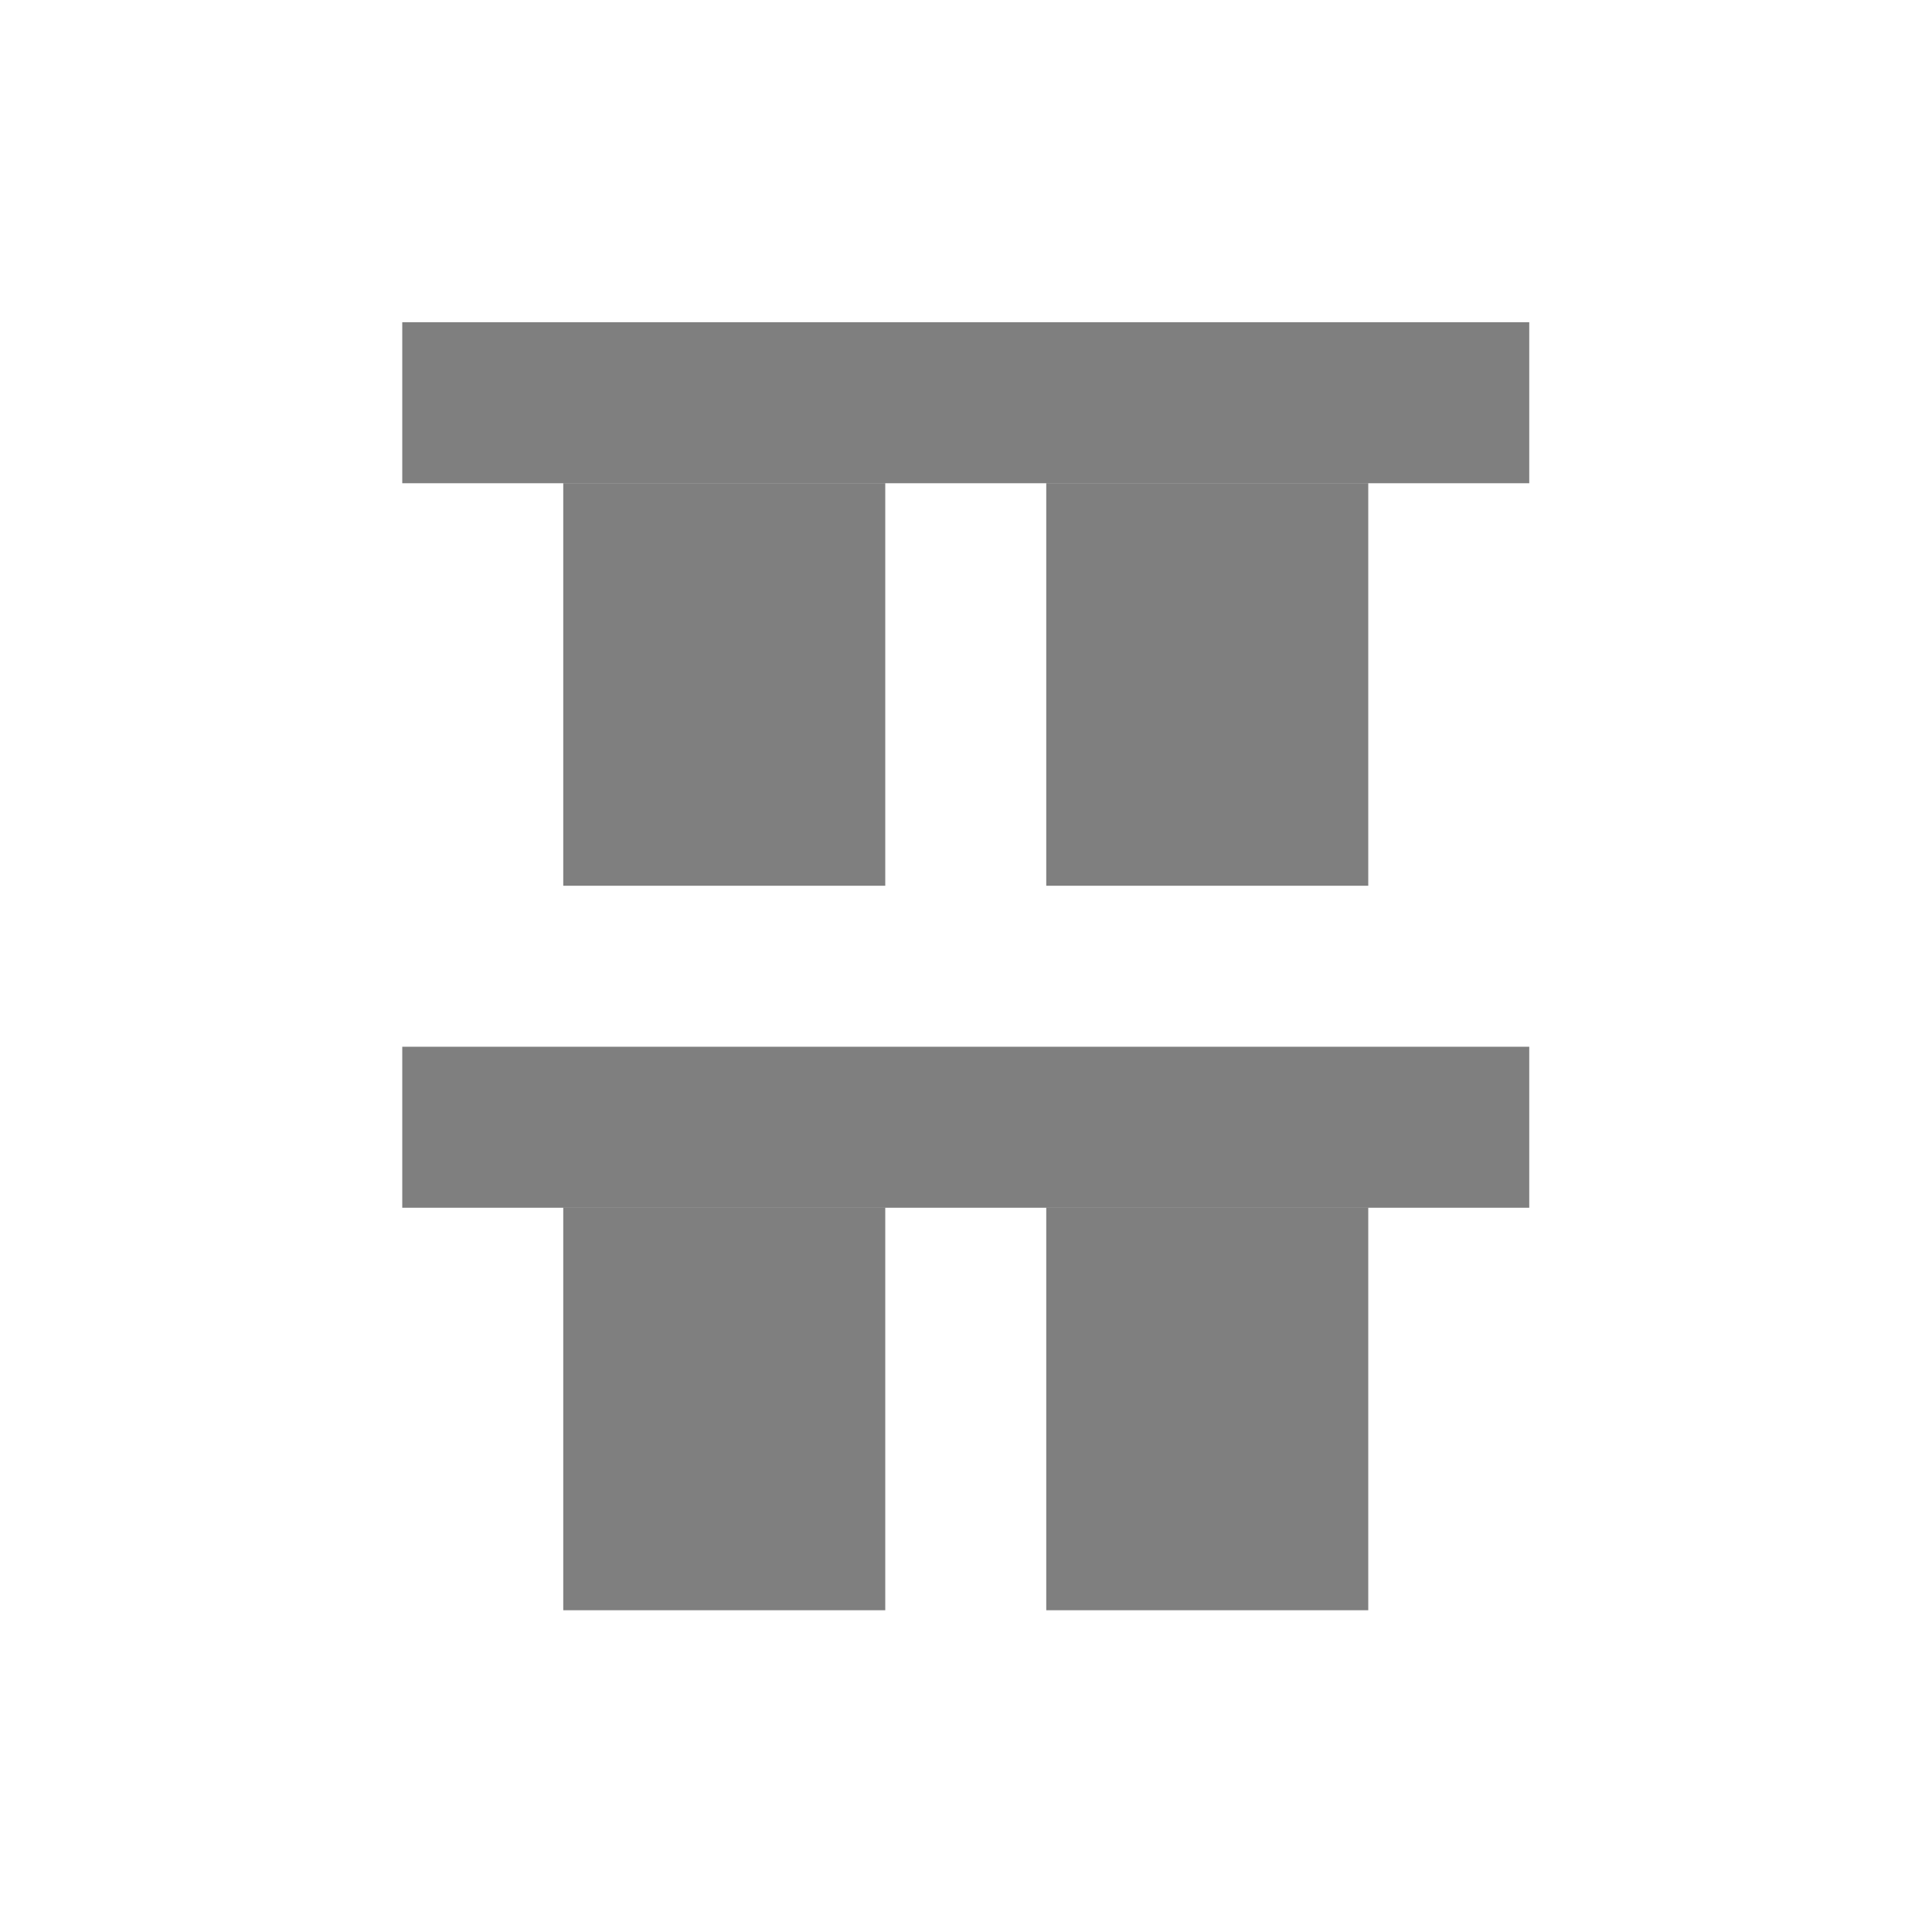 <?xml version="1.0" encoding="UTF-8" standalone="no"?>
<!--Created with Inkscape (http://www.inkscape.org/)-->
<svg id="svg7384" xmlns:rdf="http://www.w3.org/1999/02/22-rdf-syntax-ns#" style="enable-background:new" xmlns="http://www.w3.org/2000/svg" height="24" width="24" version="1.1" xmlns:cc="http://creativecommons.org/ns#" xmlns:dc="http://purl.org/dc/elements/1.1/">
 <g id="layer12" transform="translate(-505 39.003)">
  <g id="g4145" transform="matrix(0 1 1 0 548 -540)">
   <g id="g4460">
    <rect id="rect4438" opacity=".5" height="14" width="2" y="-38.003" x="505"/>
    <rect id="rect4440" opacity=".5" height="4" width="5" y="-36.003" x="507"/>
    <rect id="rect4442" opacity=".5" height="4" width="5" y="-30.003" x="507"/>
   </g>
   <g id="g4460-6" style="enable-background:new" transform="translate(9 0)">
    <rect id="rect4438-7" opacity=".5" height="14" width="2" y="-38.003" x="505"/>
    <rect id="rect4440-7" opacity=".5" height="4" width="5" y="-36.003" x="507"/>
    <rect id="rect4442-1" opacity=".5" height="4" width="5" y="-30.003" x="507"/>
   </g>
  </g>
 </g>
</svg>
